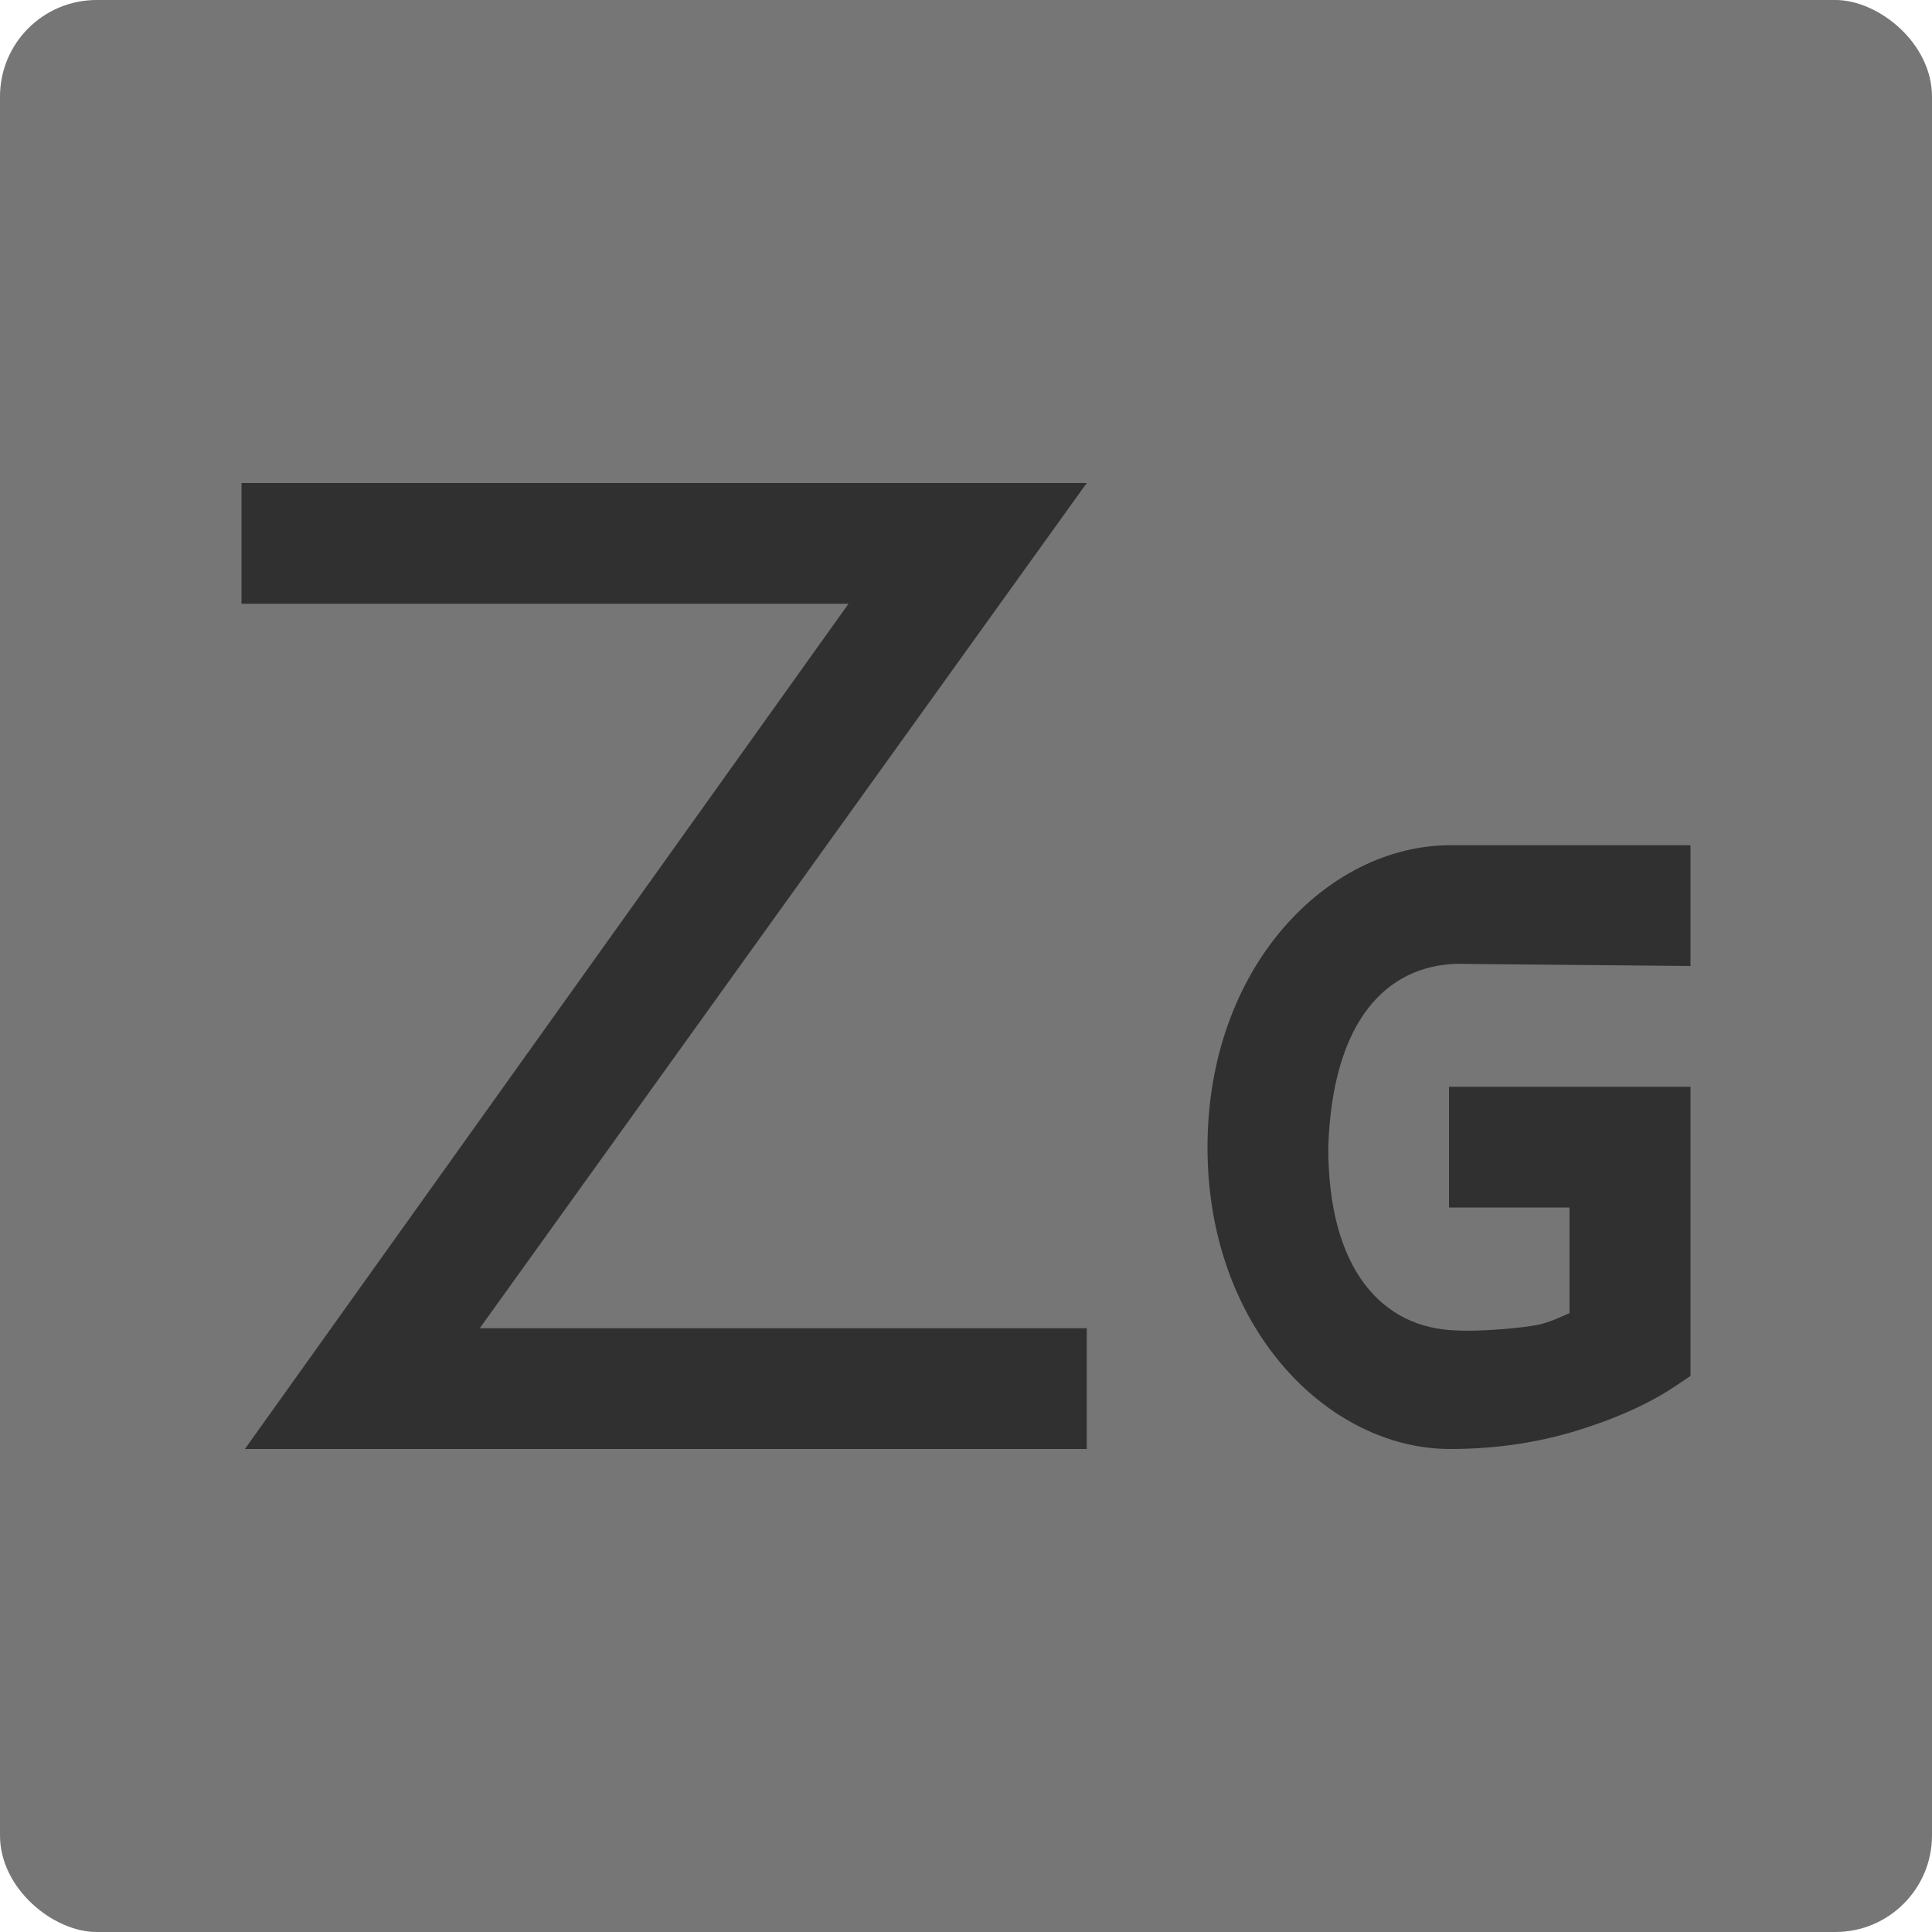 <svg xmlns="http://www.w3.org/2000/svg" width="16" height="16" version="1">
 <rect style="fill:#767676" width="16" height="16" x="-16" y="-16" rx=".8" ry=".8" transform="matrix(0,-1,-1,0,0,0)"/>
 <path style="fill:#303030" d="M 2,4 2,5 7.027,5 2.028,12 9,12 9,11 3.973,11 9,4 Z"/>
 <path style="fill:#303030" d="M 12.009,7 C 11,7 10,8 10,9.502 10,11 11,12 12.009,12 c 0.344,0 0.672,-0.044 0.981,-0.132 l 9.99e-4,0 10e-4,0 c 0.302,-0.088 0.628,-0.215 0.898,-0.399 L 14,11.395 14,9 l -2,0 0,1 0.998,0 0,0.875 c -0.082,0.035 -0.16,0.074 -0.258,0.096 -0.12,0.025 -0.477,0.059 -0.68,0.047 C 11.448,11 11,10.516 11,9.502 11.035,8.439 11.492,8 12.061,7.982 L 14,8 14,7 Z"/>
</svg>
